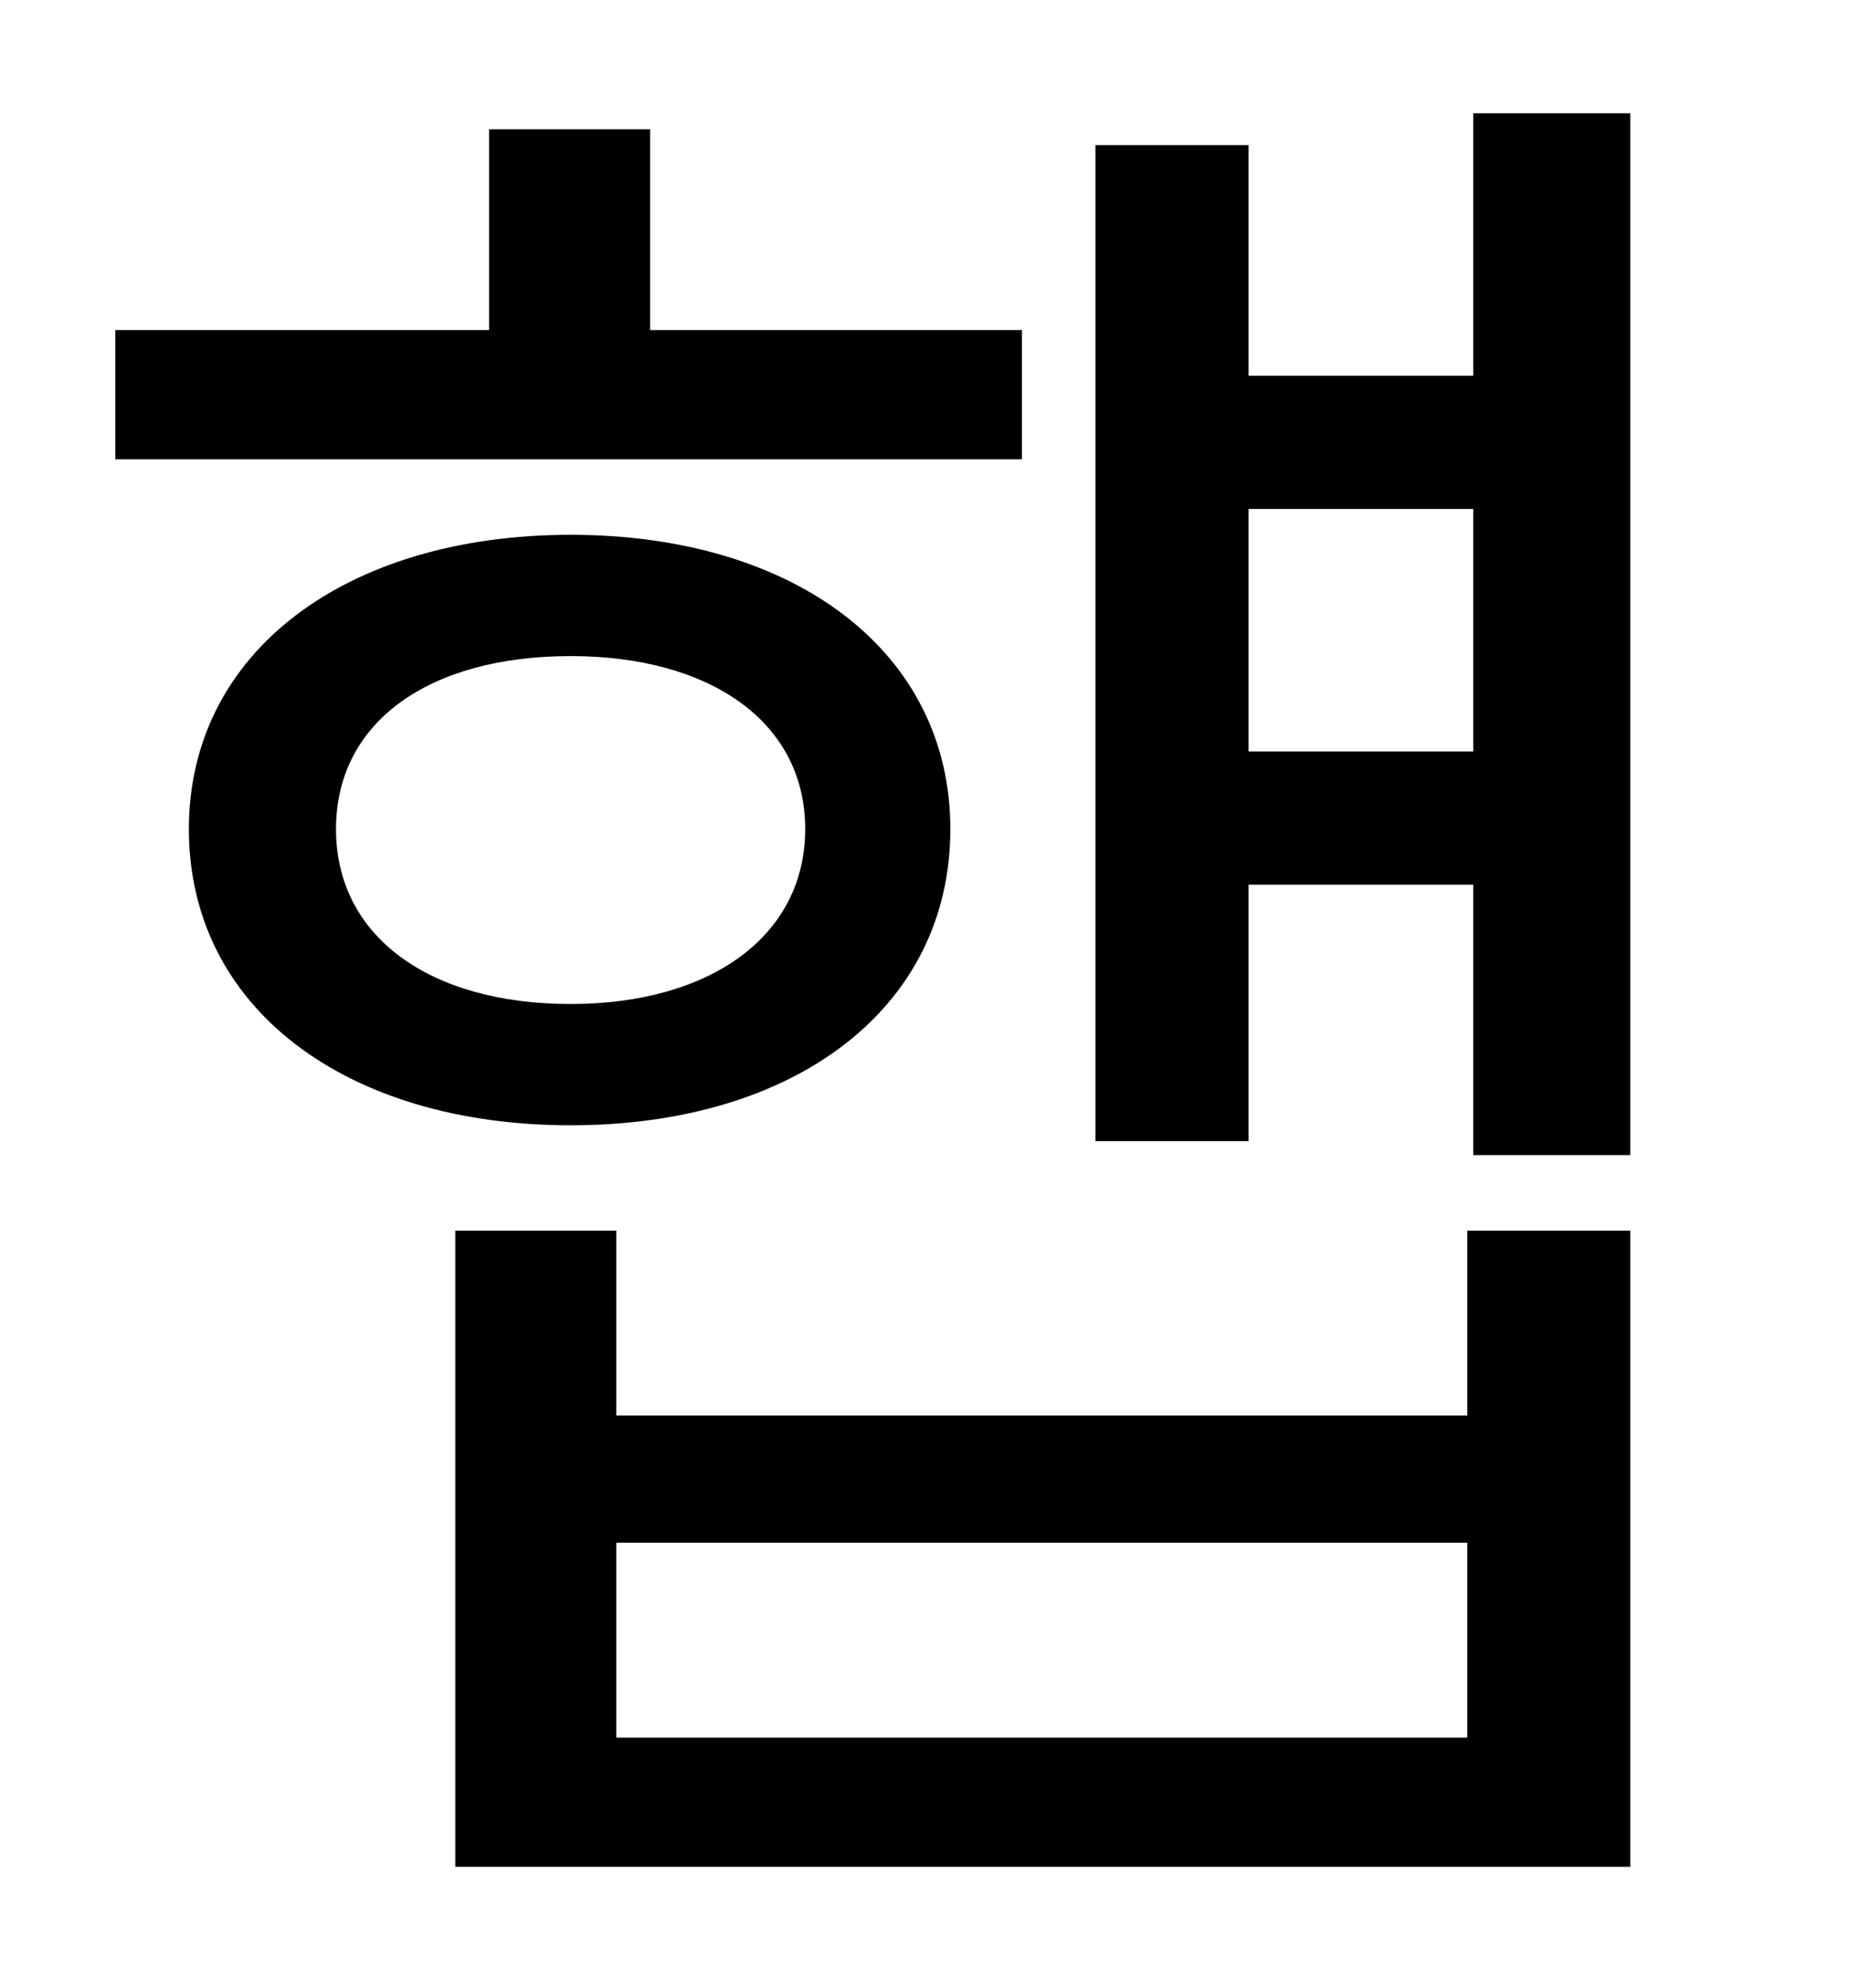 <?xml version="1.0" standalone="no"?>
<!DOCTYPE svg PUBLIC "-//W3C//DTD SVG 1.1//EN" "http://www.w3.org/Graphics/SVG/1.1/DTD/svg11.dtd" >
<svg xmlns="http://www.w3.org/2000/svg" xmlns:xlink="http://www.w3.org/1999/xlink" version="1.1" viewBox="-10 0 930 1000">
   <path fill="currentColor"
d="M504 166v65h-456v-65h188v-101h81v101h187zM159 417c0 54 47 88 118 88c70 0 118 -34 118 -88s-48 -87 -118 -87c-71 0 -118 33 -118 87zM468 417c0 90 -78 149 -191 149s-192 -59 -192 -149c0 -89 79 -148 192 -148s191 59 191 148zM728 874v-98h-428v98h428zM728 712
v-93h82v320h-591v-320h81v93h428zM618 378h113v-122h-113v122zM731 57h79v524h-79v-136h-113v129h-77v-501h77v116h113v-132z" />
</svg>
